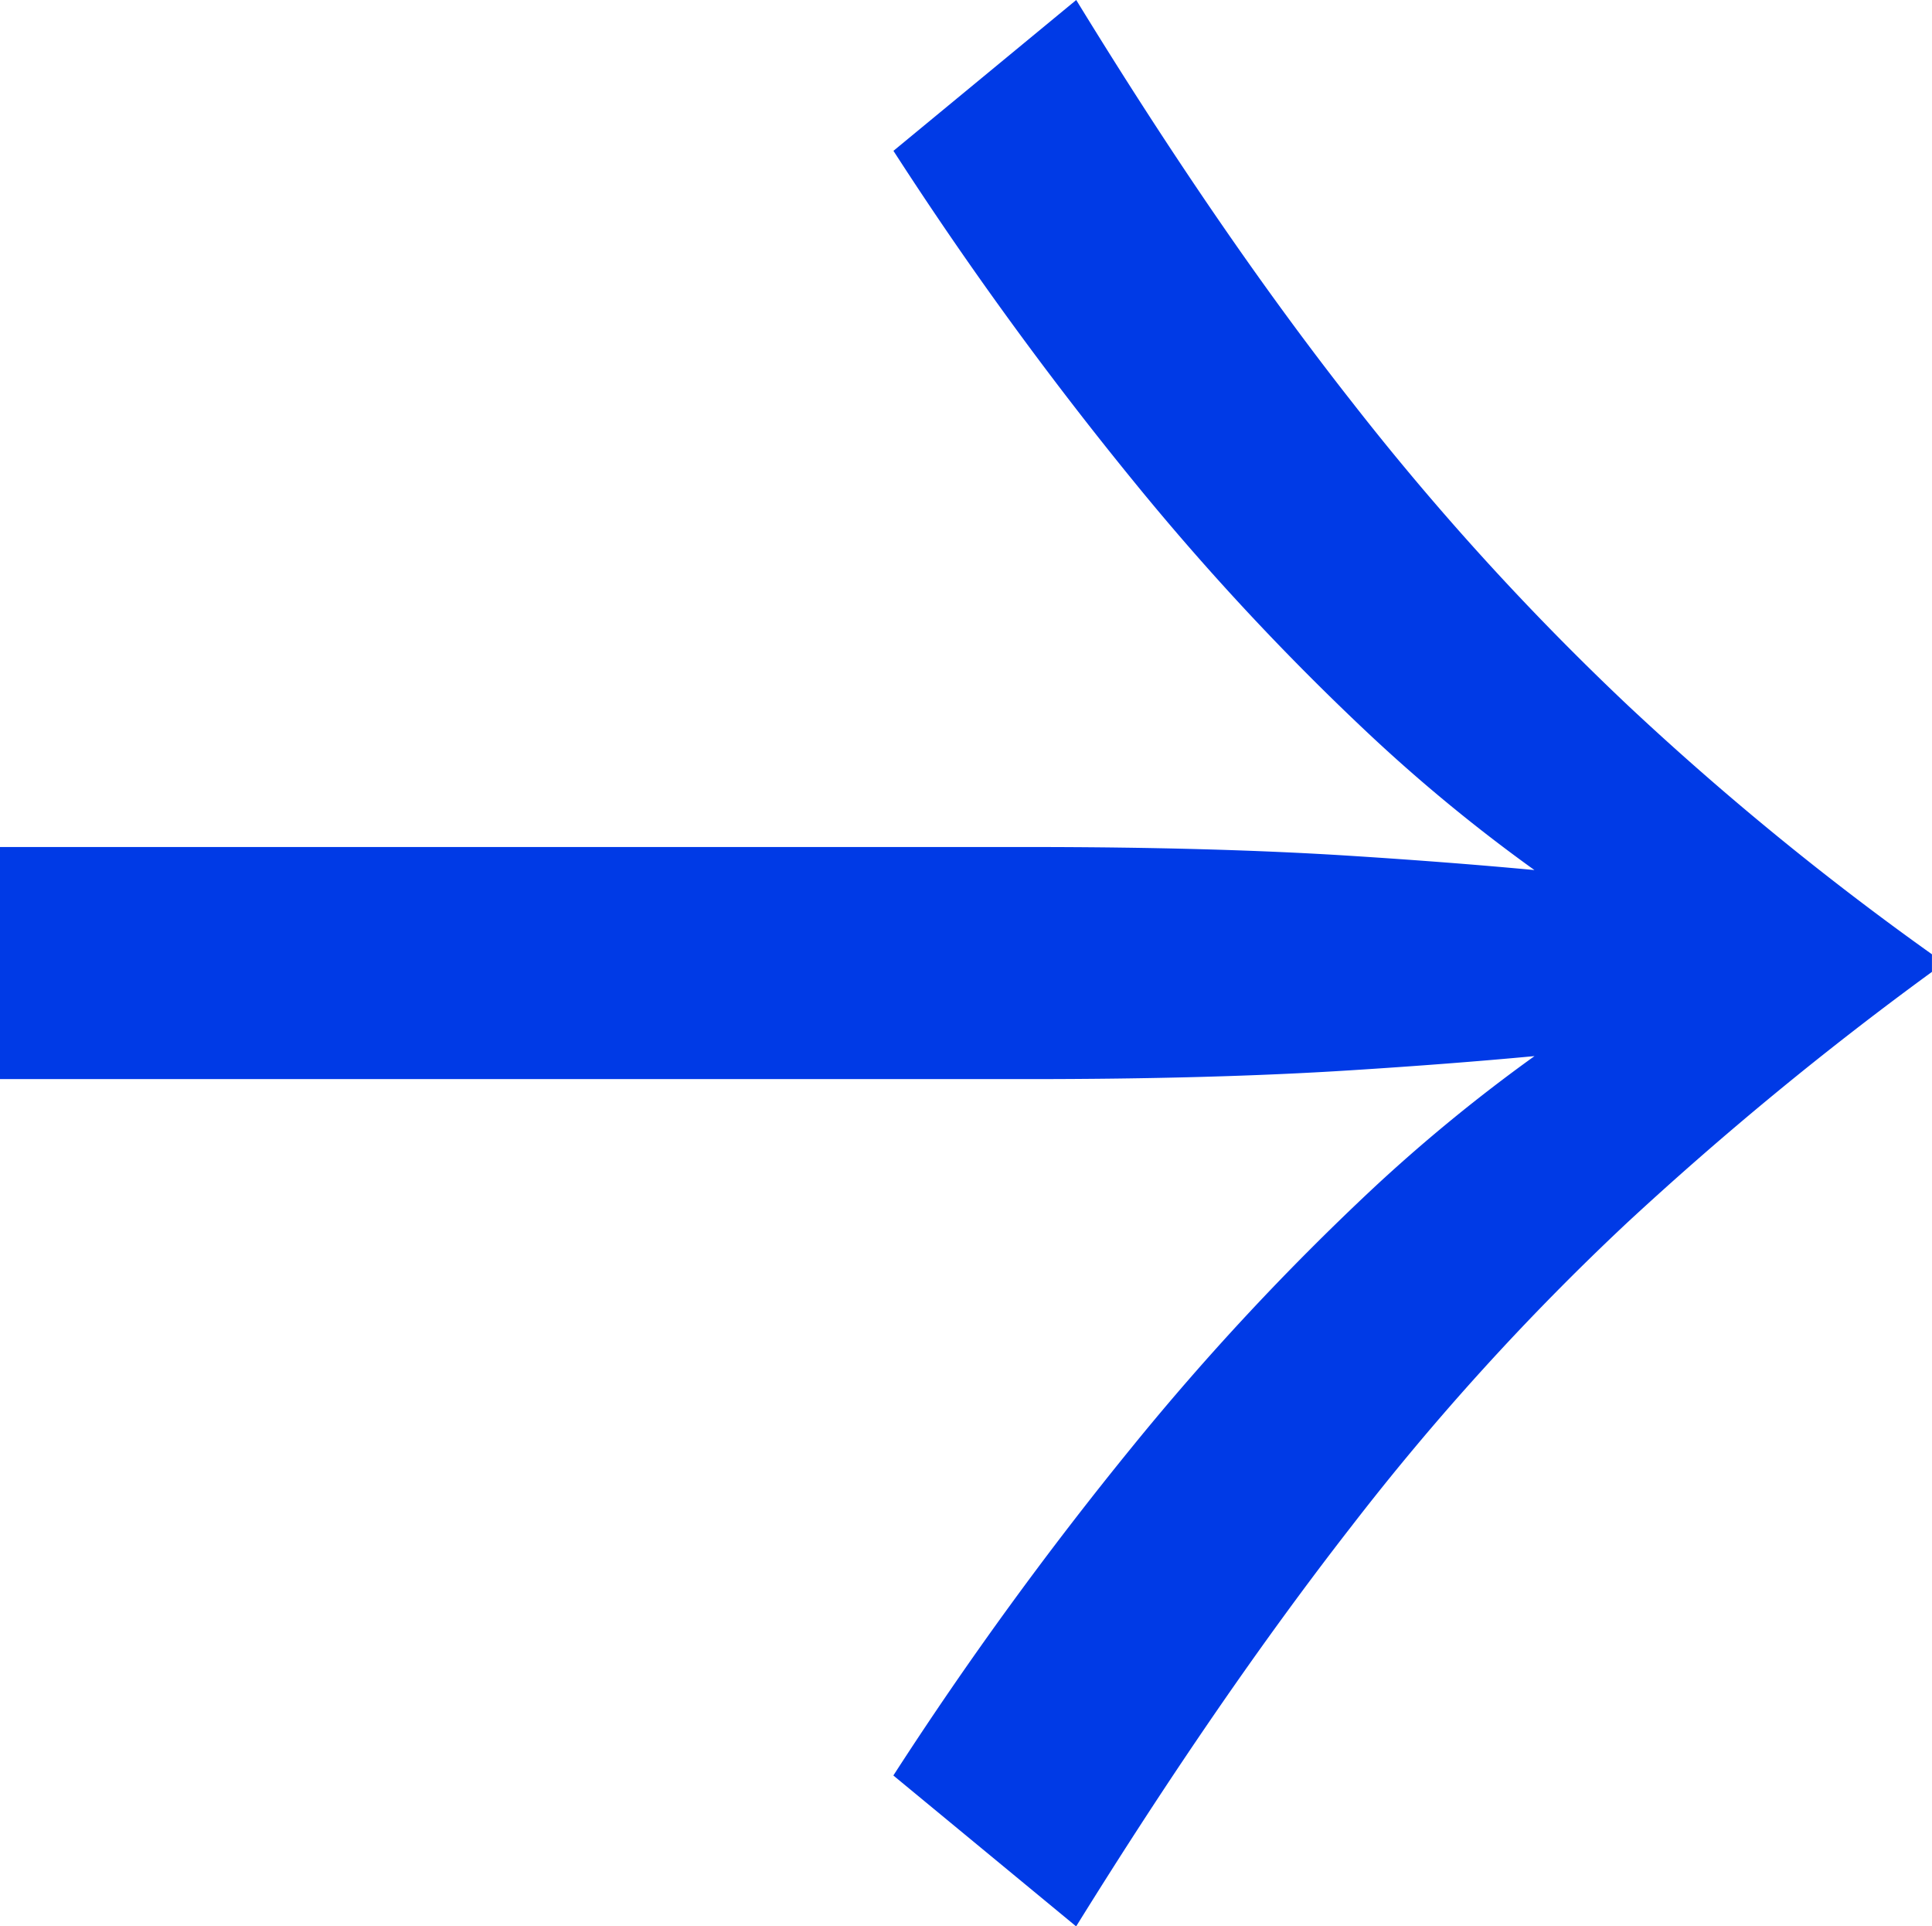<svg id="Calque_7" data-name="Calque 7" xmlns="http://www.w3.org/2000/svg" viewBox="0 0 439.49 438.17"><defs><style>.cls-1{fill:#003ae6;}</style></defs><title>fleche</title><path class="cls-1" d="M467.54,234.29a616.53,616.53,0,0,1-62.69-68.95q-30.36-38.61-62.69-91.4l-41.58,34.31A835.87,835.87,0,0,0,355,183.15a588.26,588.26,0,0,0,54.45,58.4,373.17,373.17,0,0,0,36.94,30.29q-19.14-1.79-41.89-3.24-31.36-2-72.92-2H97.34v52.79H331.6q41.56,0,72.92-2,22.78-1.44,41.89-3.23a374.43,374.43,0,0,0-36.94,30.28A591.61,591.61,0,0,0,355,402.89a838.76,838.76,0,0,0-54.44,74.9l41.58,34.32Q374.47,460,404.85,421a581.71,581.71,0,0,1,62.69-69A771.54,771.54,0,0,1,536.82,295v-4A666.68,666.68,0,0,1,467.54,234.29Z" transform="translate(-97.34 -73.94)"/></svg>